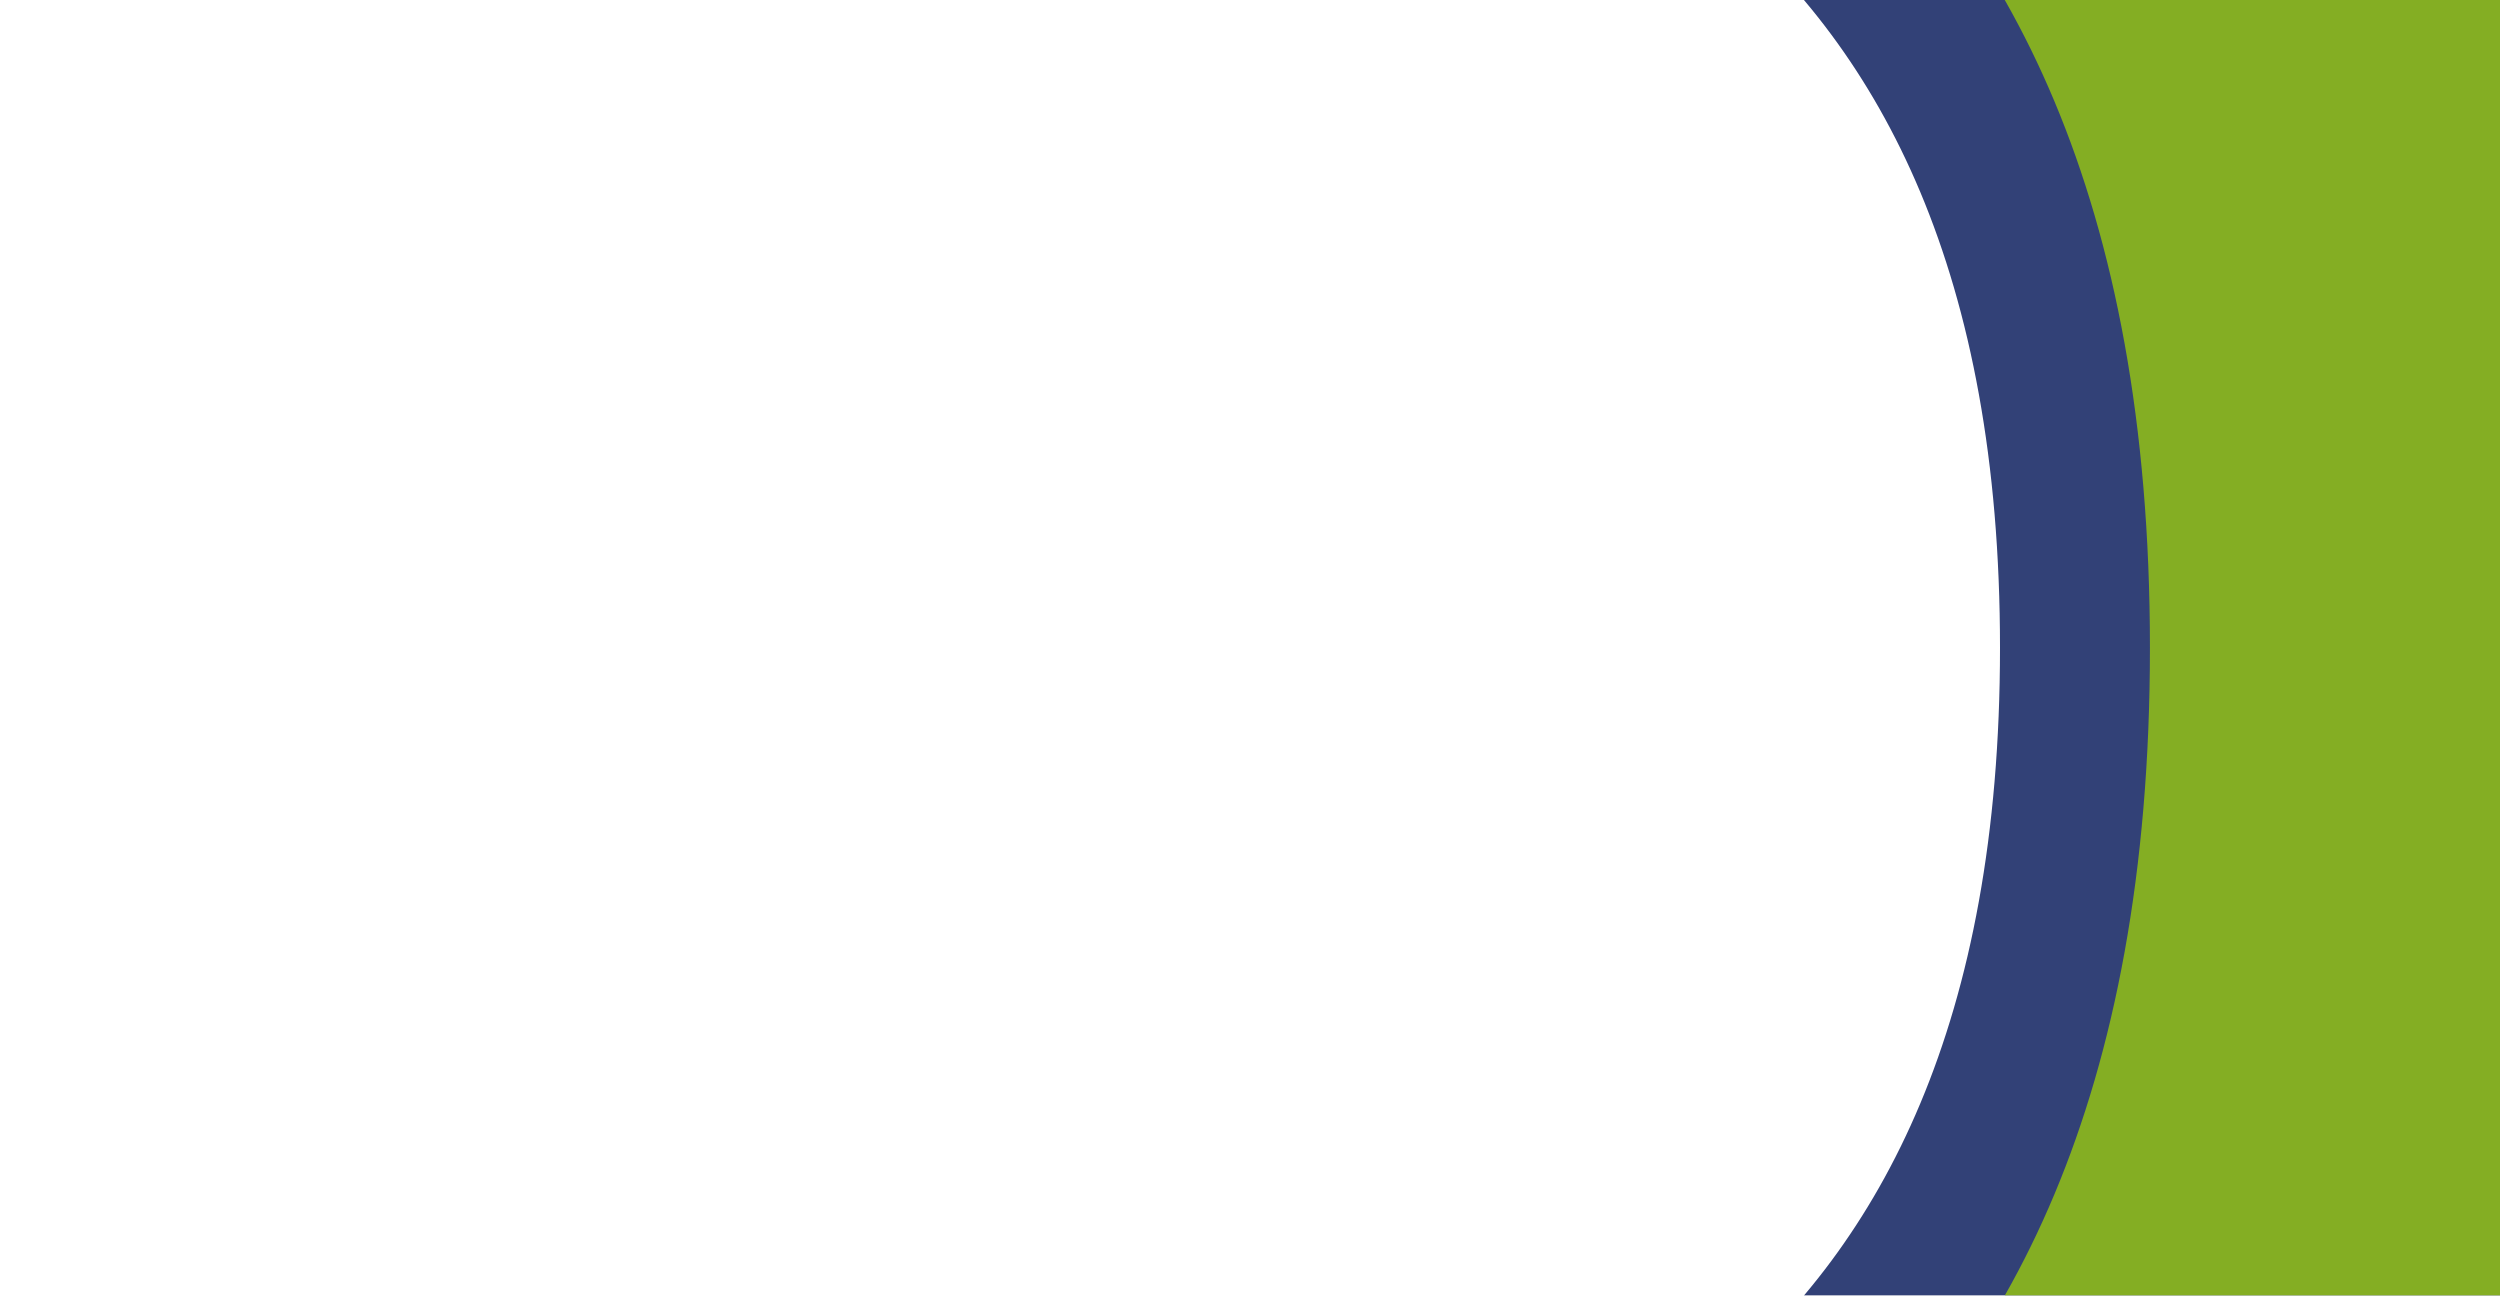 <?xml version="1.0" encoding="utf-8"?><svg xmlns="http://www.w3.org/2000/svg" xmlns:xlink="http://www.w3.org/1999/xlink" width="1536" height="796" preserveAspectRatio="xMidYMid" viewBox="0 0 1536 796" style="z-index:1;margin-right:-2px;display:block;background-repeat-y:initial;background-repeat-x:initial;background-color:rgb(255, 255, 255);animation-play-state:paused" ><g transform="translate(768,398) scale(1,1) translate(-768,-398)" style="transform:matrix(1, 0, 0, 1, 0, 0);animation-play-state:paused" ><g transform="translate(1689.6,398) scale(100)" opacity="0.9" style="transform:matrix(100, 0, 0, 100, 1689.6, 398);opacity:0.9;animation-play-state:paused" ><path d="M4.608 0 C4.608 9.216 16.292 3.258 9.775 9.775 S9.216 4.608 2.8215862252355015e-16 4.608 S-3.258 16.292 -9.775 9.775 S-4.608 9.216 -4.608 5.643172450471003e-16 S-16.292 -3.258 -9.775 -9.775 S-9.216 -4.608 -8.464758675706504e-16 -4.608 S3.258 -16.292 9.775 -9.775 S4.608 -9.216 4.608 -1.1286344900942006e-15" fill="#1c2c68" stroke-width="0" transform="matrix(1,0,0,1,0,0)" style="transform:matrix(1, 0, 0, 1, 0, 0);animation-play-state:paused" ></path></g>
<g transform="translate(1873.92,398) scale(100)" opacity="0.9" style="transform:matrix(100, 0, 0, 100, 1873.92, 398);opacity:0.9;animation-play-state:paused" ><path d="M5.53 0 C5.53 11.059 19.55 3.91 11.73 11.73 S11.059 5.53 3.3859034702826017e-16 5.53 S-3.91 19.55 -11.73 11.73 S-5.53 11.059 -5.53 6.7718069405652035e-16 S-19.55 -3.91 -11.73 -11.73 S-11.059 -5.53 -1.0157710410847805e-15 -5.53 S3.91 -19.55 11.73 -11.73 S5.53 -11.059 5.53 -1.3543613881130407e-15" fill="#8dba19" stroke-width="0" transform="matrix(1,0,0,1,0,0)" style="transform:matrix(1, 0, 0, 1, 0, 0);animation-play-state:paused" ></path></g></g></svg>